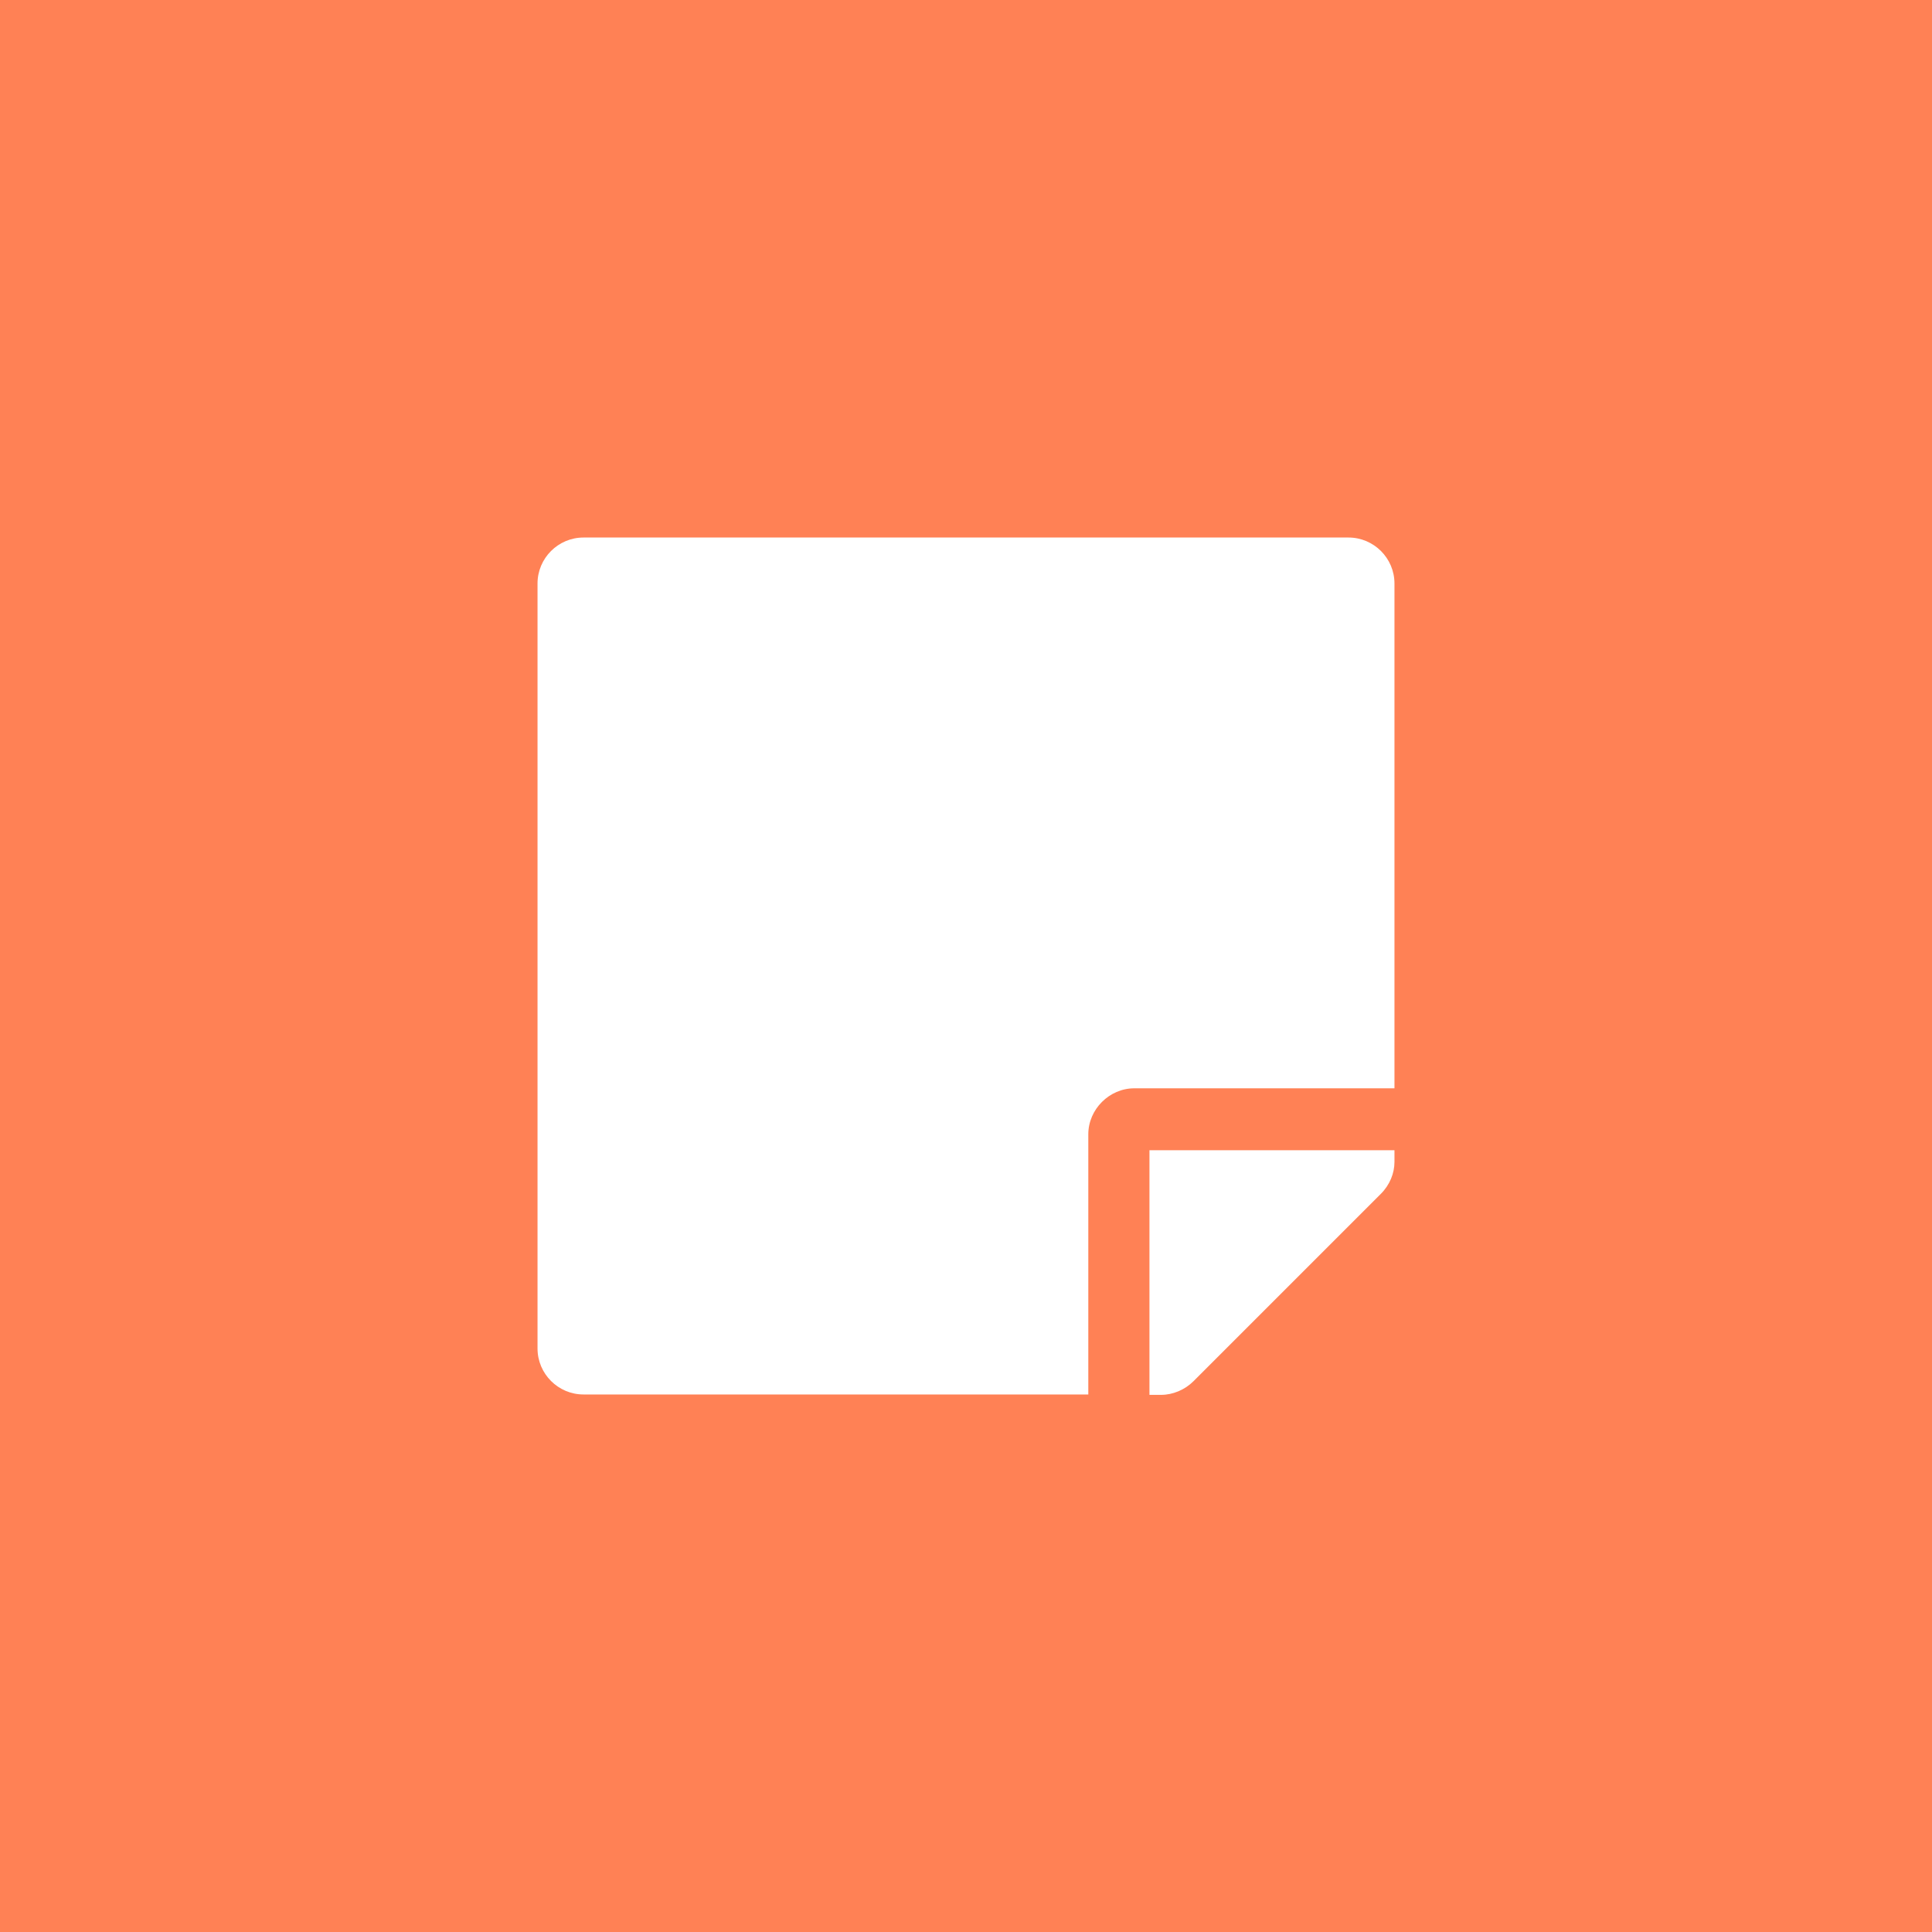<?xml version="1.0" encoding="utf-8"?>
<!-- Generator: Adobe Illustrator 22.0.1, SVG Export Plug-In . SVG Version: 6.00 Build 0)  -->
<svg version="1.1" id="Layer_1" xmlns="http://www.w3.org/2000/svg" xmlns:xlink="http://www.w3.org/1999/xlink" x="0px" y="0px"
	 viewBox="0 0 496 496" style="enable-background:new 0 0 496 496;" xml:space="preserve">
<style type="text/css">
	.st0{fill:#FF8155;}
	.st1{fill:#FFFFFF;}
</style>
<rect class="st0" width="496" height="496"/>
<path class="st1" d="M291.2,279.4H358V149.8c0-6.5-5.3-11.8-11.8-11.8H149.8c-6.5,0-11.8,5.3-11.8,11.8v196.4
	c0,6.5,5.3,11.8,11.8,11.8h129.6v-66.8C279.4,284.8,284.8,279.4,291.2,279.4z M354.5,306.5l-48.1,48.1c-2.2,2.2-5.3,3.5-8.3,3.5h-3
	v-62.8H358v3C358,301.2,356.8,304.2,354.5,306.5z"/>
</svg>
